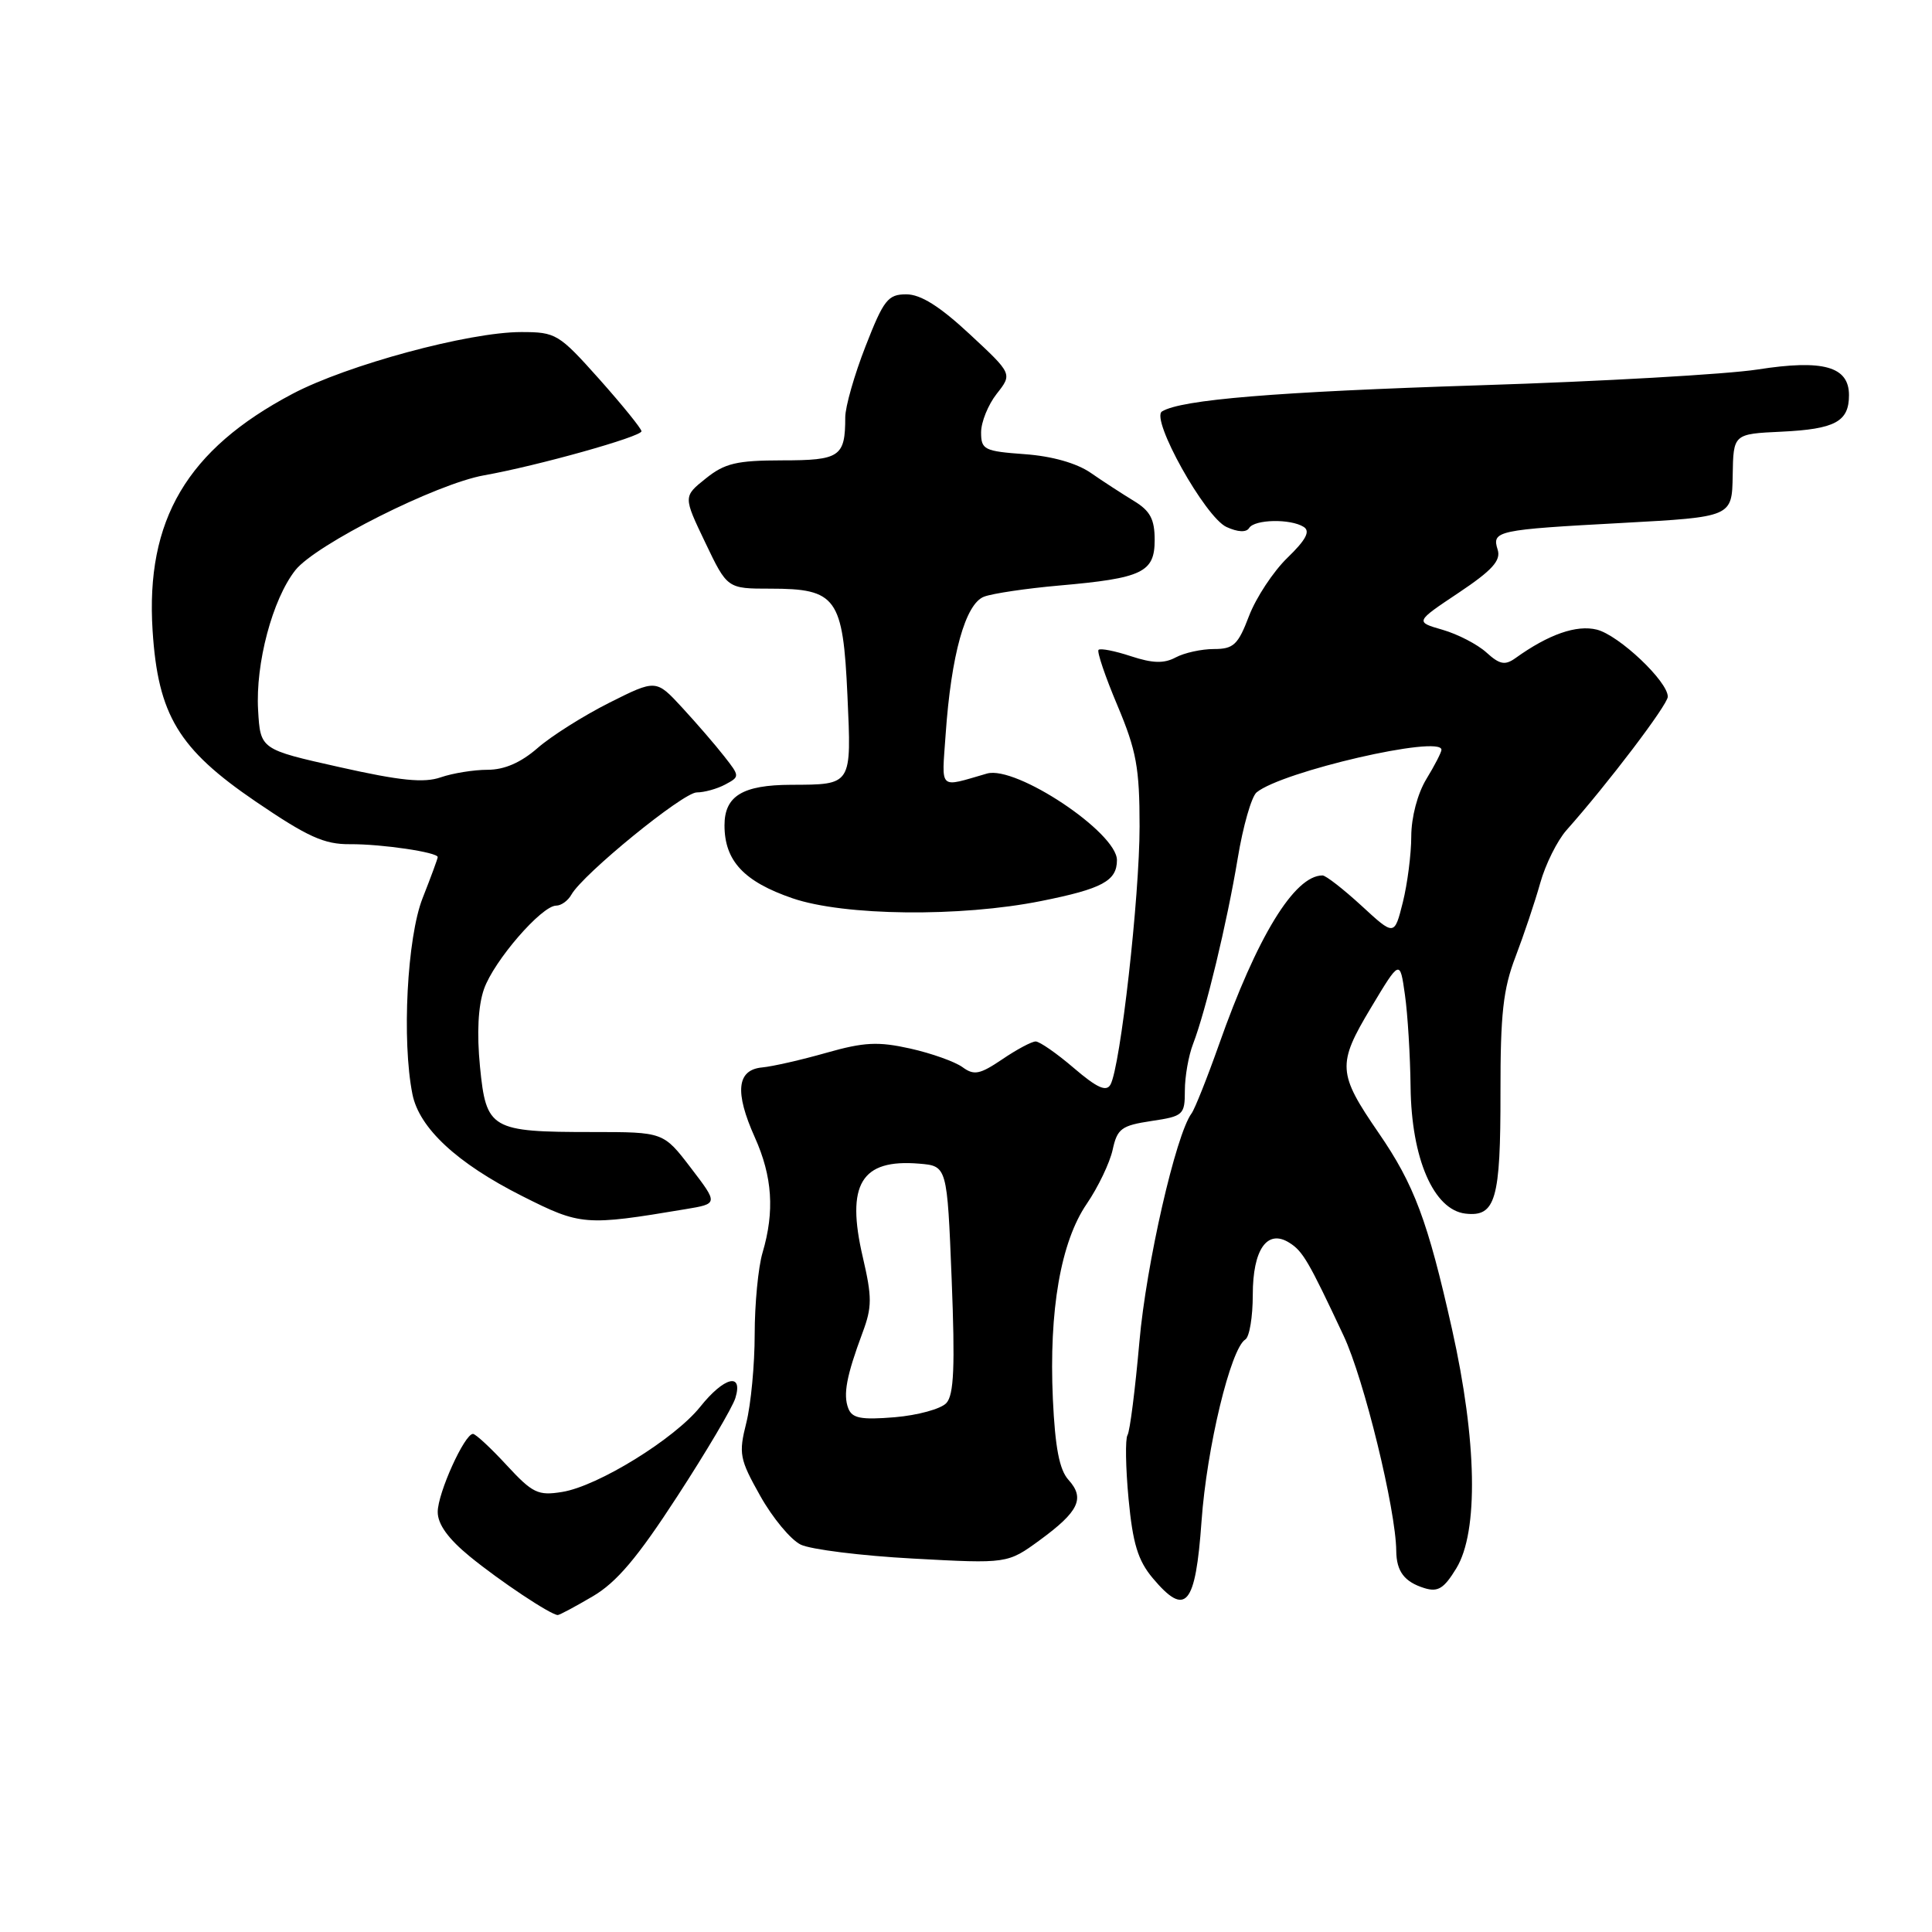 <?xml version="1.0" encoding="UTF-8" standalone="no"?>
<!DOCTYPE svg PUBLIC "-//W3C//DTD SVG 1.1//EN" "http://www.w3.org/Graphics/SVG/1.1/DTD/svg11.dtd" >
<svg xmlns="http://www.w3.org/2000/svg" xmlns:xlink="http://www.w3.org/1999/xlink" version="1.1" viewBox="0 0 256 256">
 <g >
 <path fill="currentColor"
d=" M 78.53 211.53 C 81.70 209.68 84.47 206.40 89.74 198.28 C 93.60 192.35 97.06 186.49 97.44 185.25 C 98.50 181.80 95.95 182.44 92.78 186.41 C 89.39 190.65 79.23 196.93 74.49 197.69 C 71.29 198.21 70.57 197.86 67.13 194.14 C 65.03 191.86 63.02 190.00 62.67 190.00 C 61.55 190.00 58.00 197.85 58.00 200.34 C 58.00 201.97 59.38 203.89 62.25 206.24 C 66.22 209.49 72.98 213.99 73.91 214.00 C 74.14 214.00 76.22 212.89 78.53 211.53 Z  M 159.21 201.56 C 159.90 191.82 163.07 178.69 165.01 177.49 C 165.56 177.16 166.00 174.49 166.00 171.56 C 166.00 165.56 167.91 162.83 170.83 164.66 C 172.63 165.78 173.38 167.07 178.04 177.00 C 180.74 182.74 184.96 200.02 185.01 205.50 C 185.04 208.22 186.08 209.60 188.73 210.43 C 190.54 210.99 191.33 210.50 192.97 207.81 C 195.93 202.96 195.71 190.92 192.40 176.12 C 189.18 161.74 187.39 156.97 182.68 150.12 C 177.24 142.21 177.16 141.03 181.64 133.56 C 185.50 127.12 185.50 127.12 186.16 131.81 C 186.53 134.39 186.86 139.89 186.91 144.04 C 187.02 153.52 189.97 160.32 194.18 160.81 C 198.18 161.27 198.84 158.96 198.82 144.72 C 198.81 134.36 199.17 131.05 200.82 126.76 C 201.92 123.87 203.40 119.47 204.09 117.00 C 204.78 114.53 206.35 111.38 207.57 110.00 C 213.04 103.85 220.98 93.39 220.99 92.32 C 221.01 90.30 214.53 84.17 211.59 83.43 C 208.90 82.76 205.20 84.05 200.81 87.20 C 199.43 88.19 198.72 88.06 196.96 86.46 C 195.77 85.38 193.16 84.03 191.15 83.45 C 187.50 82.40 187.50 82.40 193.27 78.55 C 197.73 75.57 198.90 74.27 198.45 72.84 C 197.65 70.33 198.31 70.19 215.00 69.29 C 229.50 68.50 229.50 68.50 229.59 63.00 C 229.68 57.50 229.68 57.50 236.05 57.20 C 243.17 56.86 245.00 55.87 245.00 52.36 C 245.00 48.56 241.59 47.60 232.89 48.96 C 228.82 49.59 212.29 50.54 196.13 51.05 C 169.00 51.92 156.51 52.95 153.97 54.52 C 152.41 55.48 159.69 68.54 162.52 69.83 C 164.03 70.52 165.15 70.57 165.52 69.96 C 166.24 68.81 171.00 68.71 172.75 69.82 C 173.65 70.39 173.05 71.53 170.59 73.91 C 168.72 75.72 166.44 79.18 165.51 81.60 C 164.05 85.44 163.46 86.00 160.85 86.00 C 159.21 86.00 156.93 86.50 155.79 87.11 C 154.24 87.94 152.74 87.90 149.85 86.95 C 147.73 86.25 145.80 85.87 145.56 86.11 C 145.33 86.34 146.45 89.66 148.07 93.49 C 150.58 99.46 151.00 101.73 151.00 109.51 C 151.00 118.83 148.46 141.36 147.14 143.72 C 146.59 144.70 145.36 144.15 142.29 141.52 C 140.03 139.58 137.75 138.00 137.23 138.00 C 136.71 138.00 134.72 139.06 132.81 140.36 C 129.83 142.37 129.07 142.53 127.53 141.40 C 126.54 140.68 123.43 139.57 120.62 138.94 C 116.35 137.99 114.50 138.08 109.50 139.50 C 106.20 140.44 102.38 141.31 101.00 141.44 C 97.63 141.75 97.32 144.69 100.02 150.71 C 102.35 155.90 102.66 160.51 101.04 165.99 C 100.47 167.91 100.00 172.78 100.00 176.80 C 100.00 180.82 99.50 186.10 98.89 188.53 C 97.86 192.62 97.99 193.33 100.74 198.22 C 102.37 201.13 104.78 204.03 106.10 204.67 C 107.42 205.31 114.12 206.15 121.00 206.52 C 133.50 207.20 133.50 207.20 137.80 204.06 C 142.95 200.29 143.79 198.53 141.58 196.09 C 140.37 194.75 139.81 191.81 139.51 185.38 C 138.98 173.63 140.55 164.55 144.01 159.50 C 145.51 157.30 147.05 154.08 147.43 152.36 C 148.04 149.55 148.59 149.14 152.56 148.54 C 156.80 147.91 157.00 147.73 157.00 144.50 C 157.00 142.65 157.49 139.86 158.09 138.32 C 159.77 133.95 162.58 122.30 164.00 113.76 C 164.70 109.50 165.83 105.56 166.50 105.00 C 169.84 102.23 191.00 97.34 191.00 99.35 C 191.00 99.68 190.10 101.43 189.00 103.23 C 187.83 105.16 187.01 108.27 187.00 110.81 C 187.00 113.18 186.49 117.12 185.88 119.57 C 184.76 124.03 184.76 124.03 180.40 120.01 C 178.00 117.81 175.68 116.00 175.24 116.00 C 171.52 116.00 166.56 124.11 161.49 138.50 C 159.93 142.90 158.31 146.96 157.89 147.53 C 155.81 150.31 151.88 167.51 150.98 177.76 C 150.42 184.07 149.72 189.65 149.40 190.16 C 149.09 190.66 149.15 194.46 149.54 198.61 C 150.10 204.54 150.78 206.77 152.75 209.12 C 157.12 214.31 158.41 212.80 159.21 201.56 Z  M 90.84 160.22 C 95.17 159.50 95.17 159.50 91.54 154.75 C 87.91 150.00 87.91 150.00 78.52 150.00 C 65.02 150.00 64.42 149.65 63.60 141.33 C 63.17 136.91 63.35 133.29 64.13 131.06 C 65.43 127.33 71.77 120.00 73.70 120.00 C 74.36 120.00 75.26 119.35 75.71 118.55 C 77.23 115.83 90.50 105.01 92.32 105.00 C 93.31 105.00 95.02 104.53 96.10 103.95 C 98.04 102.91 98.04 102.86 95.95 100.20 C 94.79 98.71 92.28 95.81 90.38 93.75 C 86.93 90.01 86.93 90.01 80.71 93.13 C 77.30 94.85 73.02 97.55 71.22 99.13 C 69.01 101.05 66.84 102.00 64.61 102.00 C 62.79 102.00 59.99 102.45 58.40 103.00 C 56.17 103.77 53.06 103.46 45.00 101.65 C 34.50 99.30 34.50 99.30 34.20 94.09 C 33.84 87.92 36.10 79.41 39.13 75.56 C 41.81 72.16 57.83 64.10 64.15 62.98 C 71.23 61.72 85.00 57.86 85.00 57.14 C 84.99 56.79 82.48 53.69 79.42 50.25 C 74.04 44.23 73.67 44.00 69.05 44.00 C 62.12 44.00 46.00 48.36 38.75 52.19 C 24.78 59.57 19.28 68.89 20.22 83.57 C 20.94 94.75 23.65 99.24 33.87 106.20 C 40.76 110.89 42.96 111.89 46.37 111.86 C 50.56 111.83 58.00 112.93 58.00 113.57 C 58.00 113.77 57.10 116.21 56.00 119.00 C 53.94 124.22 53.23 137.90 54.65 144.99 C 55.55 149.48 60.55 154.13 69.18 158.48 C 76.95 162.40 77.52 162.45 90.84 160.22 Z  M 137.96 119.39 C 146.06 117.77 148.00 116.72 148.00 113.97 C 148.00 110.31 134.61 101.40 130.78 102.50 C 124.30 104.37 124.78 104.82 125.30 97.34 C 126.03 86.78 127.92 79.98 130.40 79.06 C 131.55 78.63 136.01 77.97 140.31 77.59 C 151.38 76.62 153.00 75.85 153.00 71.55 C 153.00 68.80 152.41 67.69 150.25 66.38 C 148.74 65.46 146.16 63.79 144.52 62.65 C 142.64 61.36 139.39 60.44 135.77 60.18 C 130.41 59.79 130.00 59.58 130.00 57.29 C 130.00 55.93 130.93 53.63 132.07 52.18 C 134.15 49.54 134.15 49.54 128.48 44.27 C 124.52 40.59 122.00 39.00 120.09 39.00 C 117.66 39.00 117.09 39.72 114.69 45.88 C 113.21 49.66 112.00 53.90 112.00 55.30 C 112.00 60.52 111.30 61.00 103.64 61.00 C 97.62 61.01 96.03 61.38 93.52 63.40 C 90.53 65.79 90.53 65.79 93.45 71.89 C 96.37 78.00 96.37 78.00 102.07 78.00 C 110.85 78.00 111.70 79.18 112.29 92.16 C 112.83 104.12 112.94 103.96 104.82 103.99 C 98.40 104.01 96.00 105.47 96.00 109.36 C 96.00 114.06 98.57 116.82 105.02 119.03 C 111.86 121.37 127.24 121.54 137.96 119.39 Z  M 112.40 186.61 C 111.70 184.77 112.16 182.32 114.29 176.59 C 115.56 173.20 115.56 171.89 114.33 166.60 C 112.07 156.92 114.10 153.55 121.79 154.19 C 125.50 154.50 125.50 154.50 126.10 169.50 C 126.56 181.08 126.40 184.82 125.40 185.91 C 124.69 186.69 121.61 187.53 118.57 187.79 C 114.08 188.16 112.91 187.93 112.40 186.61 Z "/>
</g>
</svg>